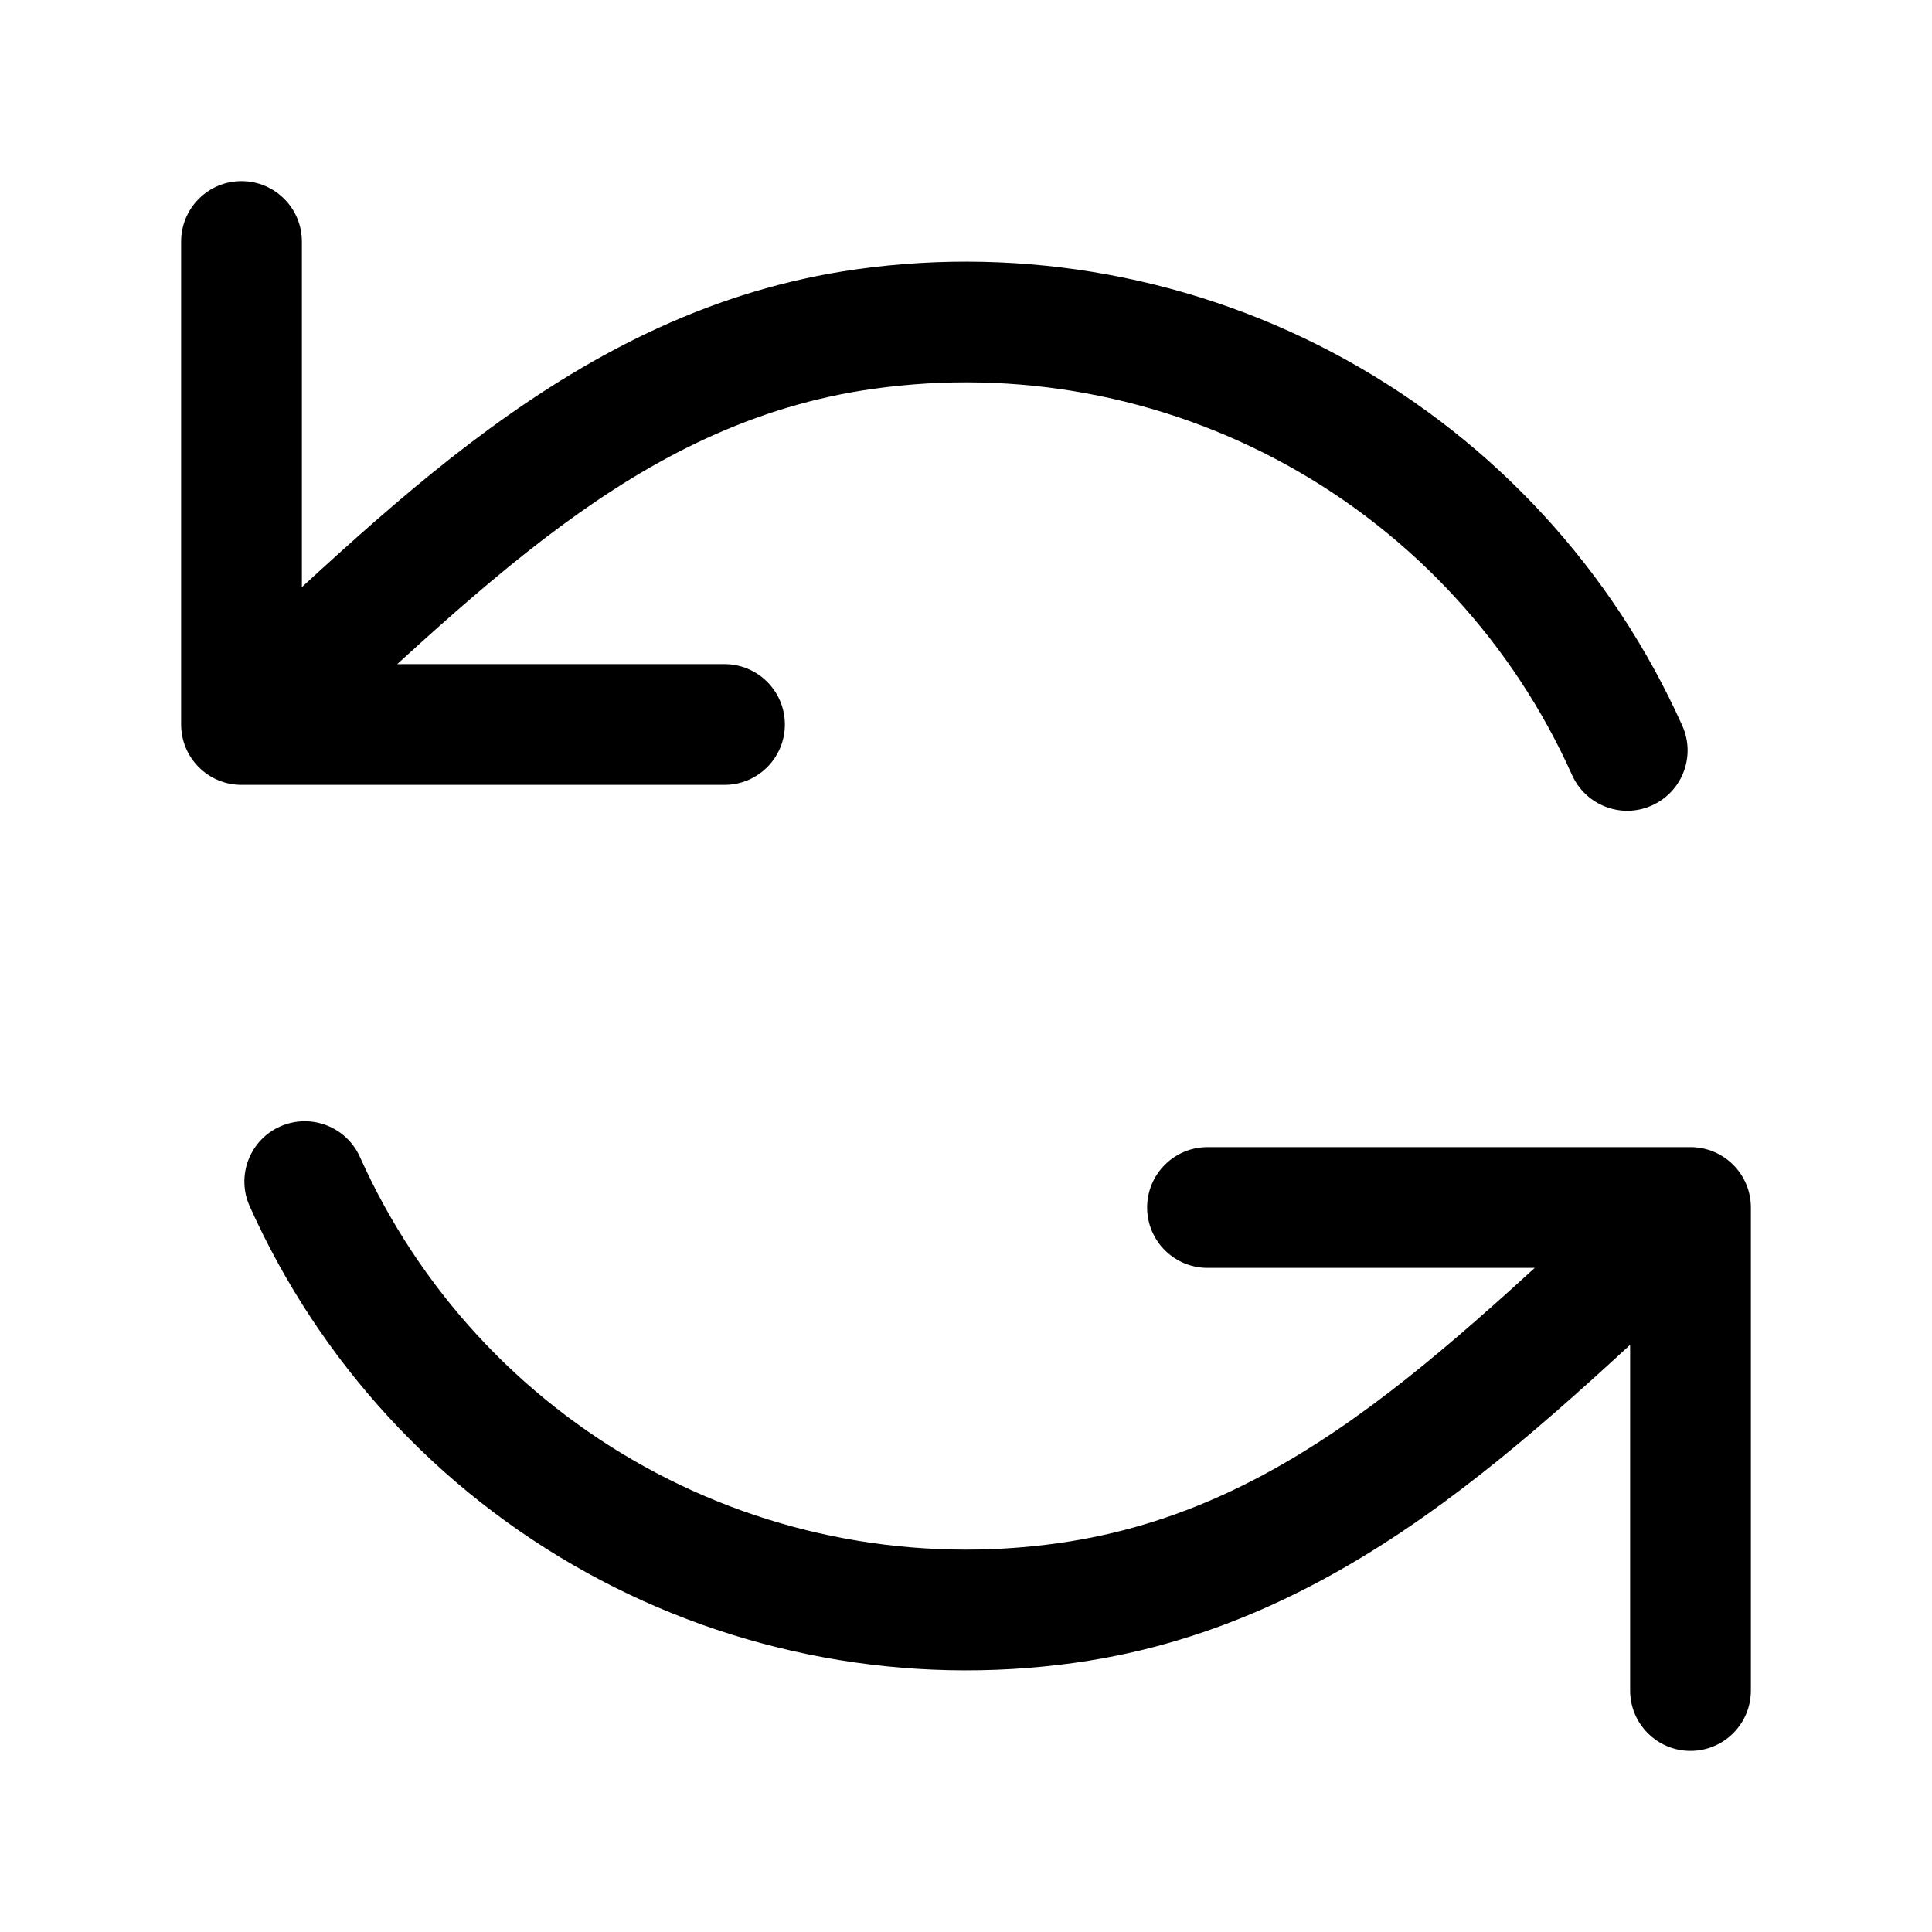 <svg width="24" height="24" viewBox="0 0 24 24" fill="none" xmlns="http://www.w3.org/2000/svg">
<path d="M3.75 3C3.75 2.586 3.414 2.25 3 2.25C2.586 2.25 2.25 2.586 2.25 3H3.75ZM3 9H2.25C2.25 9.414 2.586 9.75 3 9.75V9ZM9 9.75C9.414 9.75 9.75 9.414 9.75 9C9.75 8.586 9.414 8.25 9 8.25V9.75ZM19.529 9.628C19.699 10.006 20.142 10.176 20.52 10.006C20.898 9.837 21.068 9.393 20.898 9.015L19.529 9.628ZM16.354 5.123L16.717 4.467L16.354 5.123ZM10.745 4.088L10.85 4.83L10.745 4.088ZM20.25 21C20.25 21.414 20.586 21.75 21 21.75C21.414 21.75 21.75 21.414 21.75 21H20.25ZM21 15H21.75C21.75 14.586 21.414 14.25 21 14.25V15ZM15 14.25C14.586 14.25 14.25 14.586 14.25 15C14.25 15.414 14.586 15.75 15 15.75V14.25ZM4.471 14.372C4.301 13.994 3.858 13.825 3.479 13.994C3.101 14.163 2.932 14.607 3.102 14.985L4.471 14.372ZM13.255 19.912L13.359 20.655L13.255 19.912ZM2.25 3V9H3.75V3H2.25ZM3 9.75H9V8.25H3V9.75ZM20.898 9.015C20.034 7.086 18.567 5.49 16.717 4.467L15.991 5.78C17.556 6.645 18.798 7.996 19.529 9.628L20.898 9.015ZM16.717 4.467C14.867 3.444 12.734 3.051 10.641 3.345L10.85 4.83C12.621 4.581 14.425 4.914 15.991 5.78L16.717 4.467ZM10.641 3.345C7.093 3.844 4.734 6.436 2.499 8.442L3.501 9.558C5.921 7.387 7.872 5.249 10.85 4.83L10.641 3.345ZM21.75 21V15H20.25V21H21.75ZM21 14.25H15V15.75H21V14.25ZM3.102 14.985C3.966 16.914 5.433 18.51 7.283 19.533L8.009 18.22C6.443 17.355 5.202 16.004 4.471 14.372L3.102 14.985ZM7.283 19.533C9.133 20.556 11.266 20.949 13.359 20.655L13.15 19.169C11.379 19.419 9.574 19.086 8.009 18.22L7.283 19.533ZM13.359 20.655C16.907 20.156 19.266 17.564 21.501 15.558L20.499 14.442C18.079 16.613 16.128 18.751 13.15 19.169L13.359 20.655Z" fill="black"/>
</svg>
